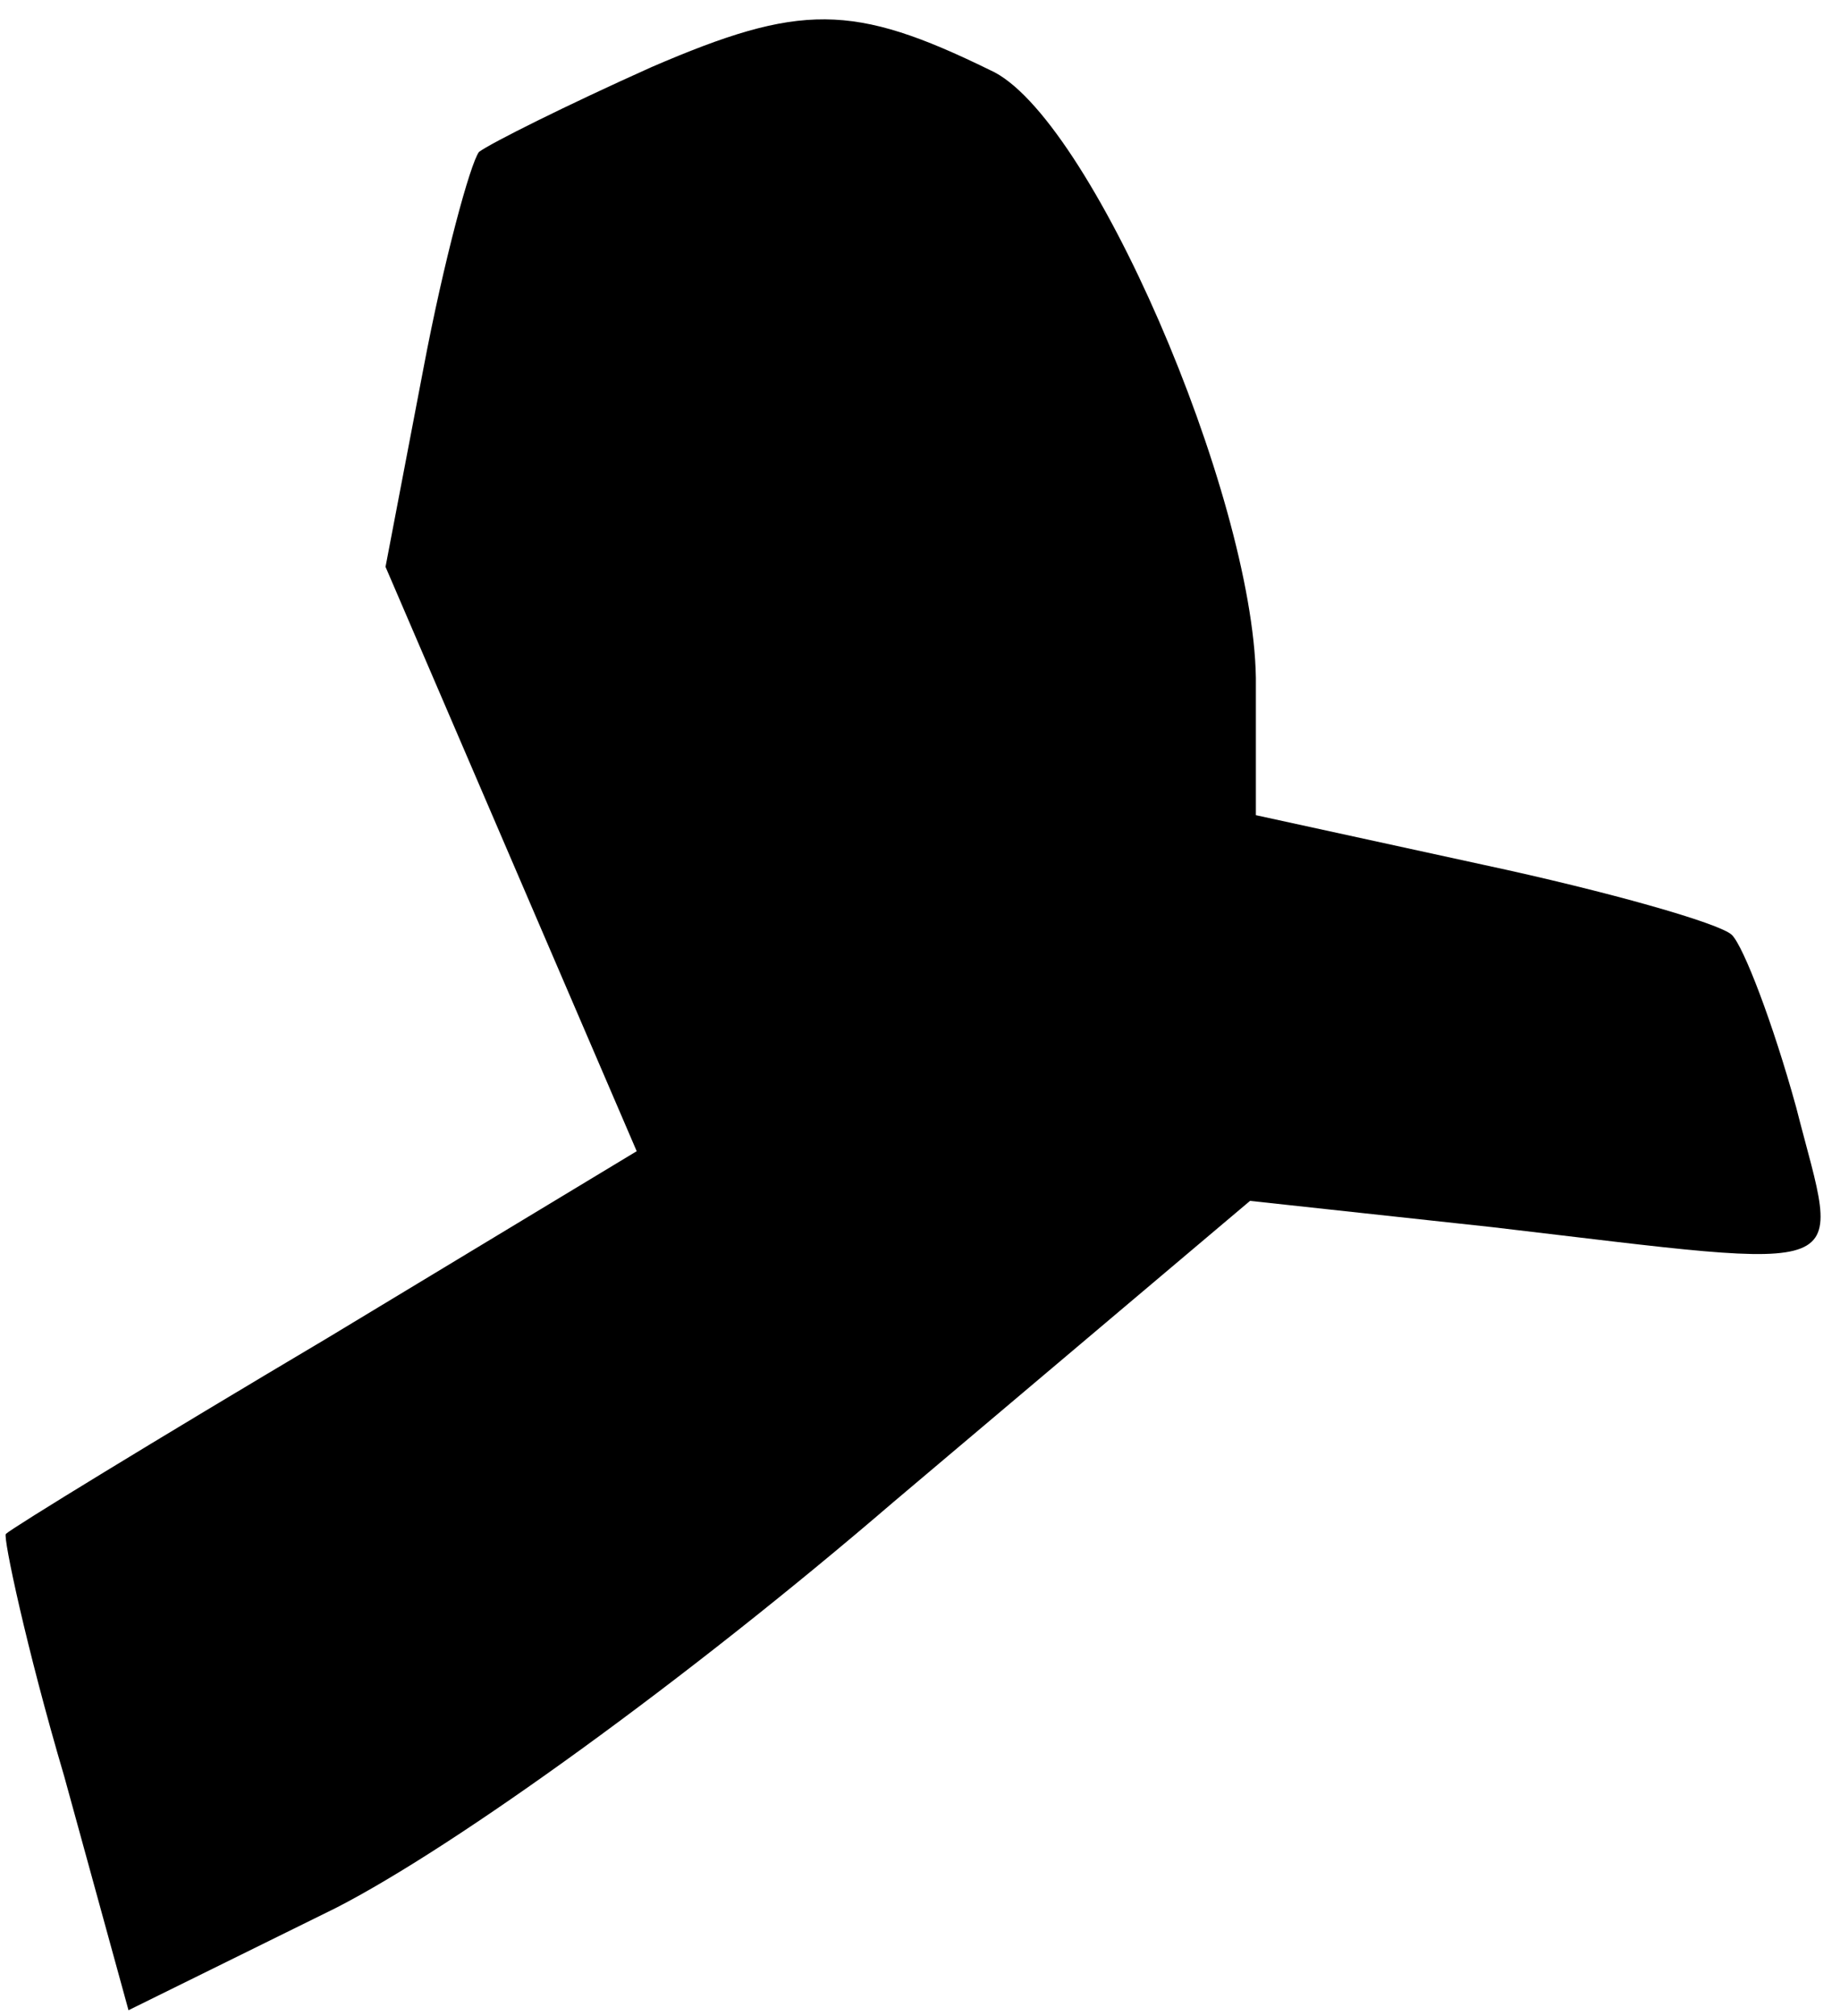 <?xml version="1.0" standalone="no"?>
<!DOCTYPE svg PUBLIC "-//W3C//DTD SVG 20010904//EN"
 "http://www.w3.org/TR/2001/REC-SVG-20010904/DTD/svg10.dtd">
<svg version="1.0" xmlns="http://www.w3.org/2000/svg"
 width="63pt" height="69pt" viewBox="0 0 63 69"
 preserveAspectRatio="xMidYMid meet">
<g transform="translate(0,69) scale(0.1,-0.1)"
fill="#000000" stroke="none">
<path fill="#000000" stroke="none" d="M223 667 c-29 -13 -55 -26 -59 -29 -3
-4 -12 -37 -19 -74 l-13 -68 43 -100 43 -100 -106 -64 c-59 -35 -108 -65 -110
-67 -1 -1 7 -39 20 -83 l22 -80 71 35 c41 21 120 78 191 139 l122 103 83 -9
c128 -15 119 -18 104 41 -8 29 -18 55 -22 59 -4 4 -43 15 -85 24 l-78 17 0 47
c-1 63 -57 193 -91 208 -47 23 -65 23 -116 1z"/>
</g>
</svg>
